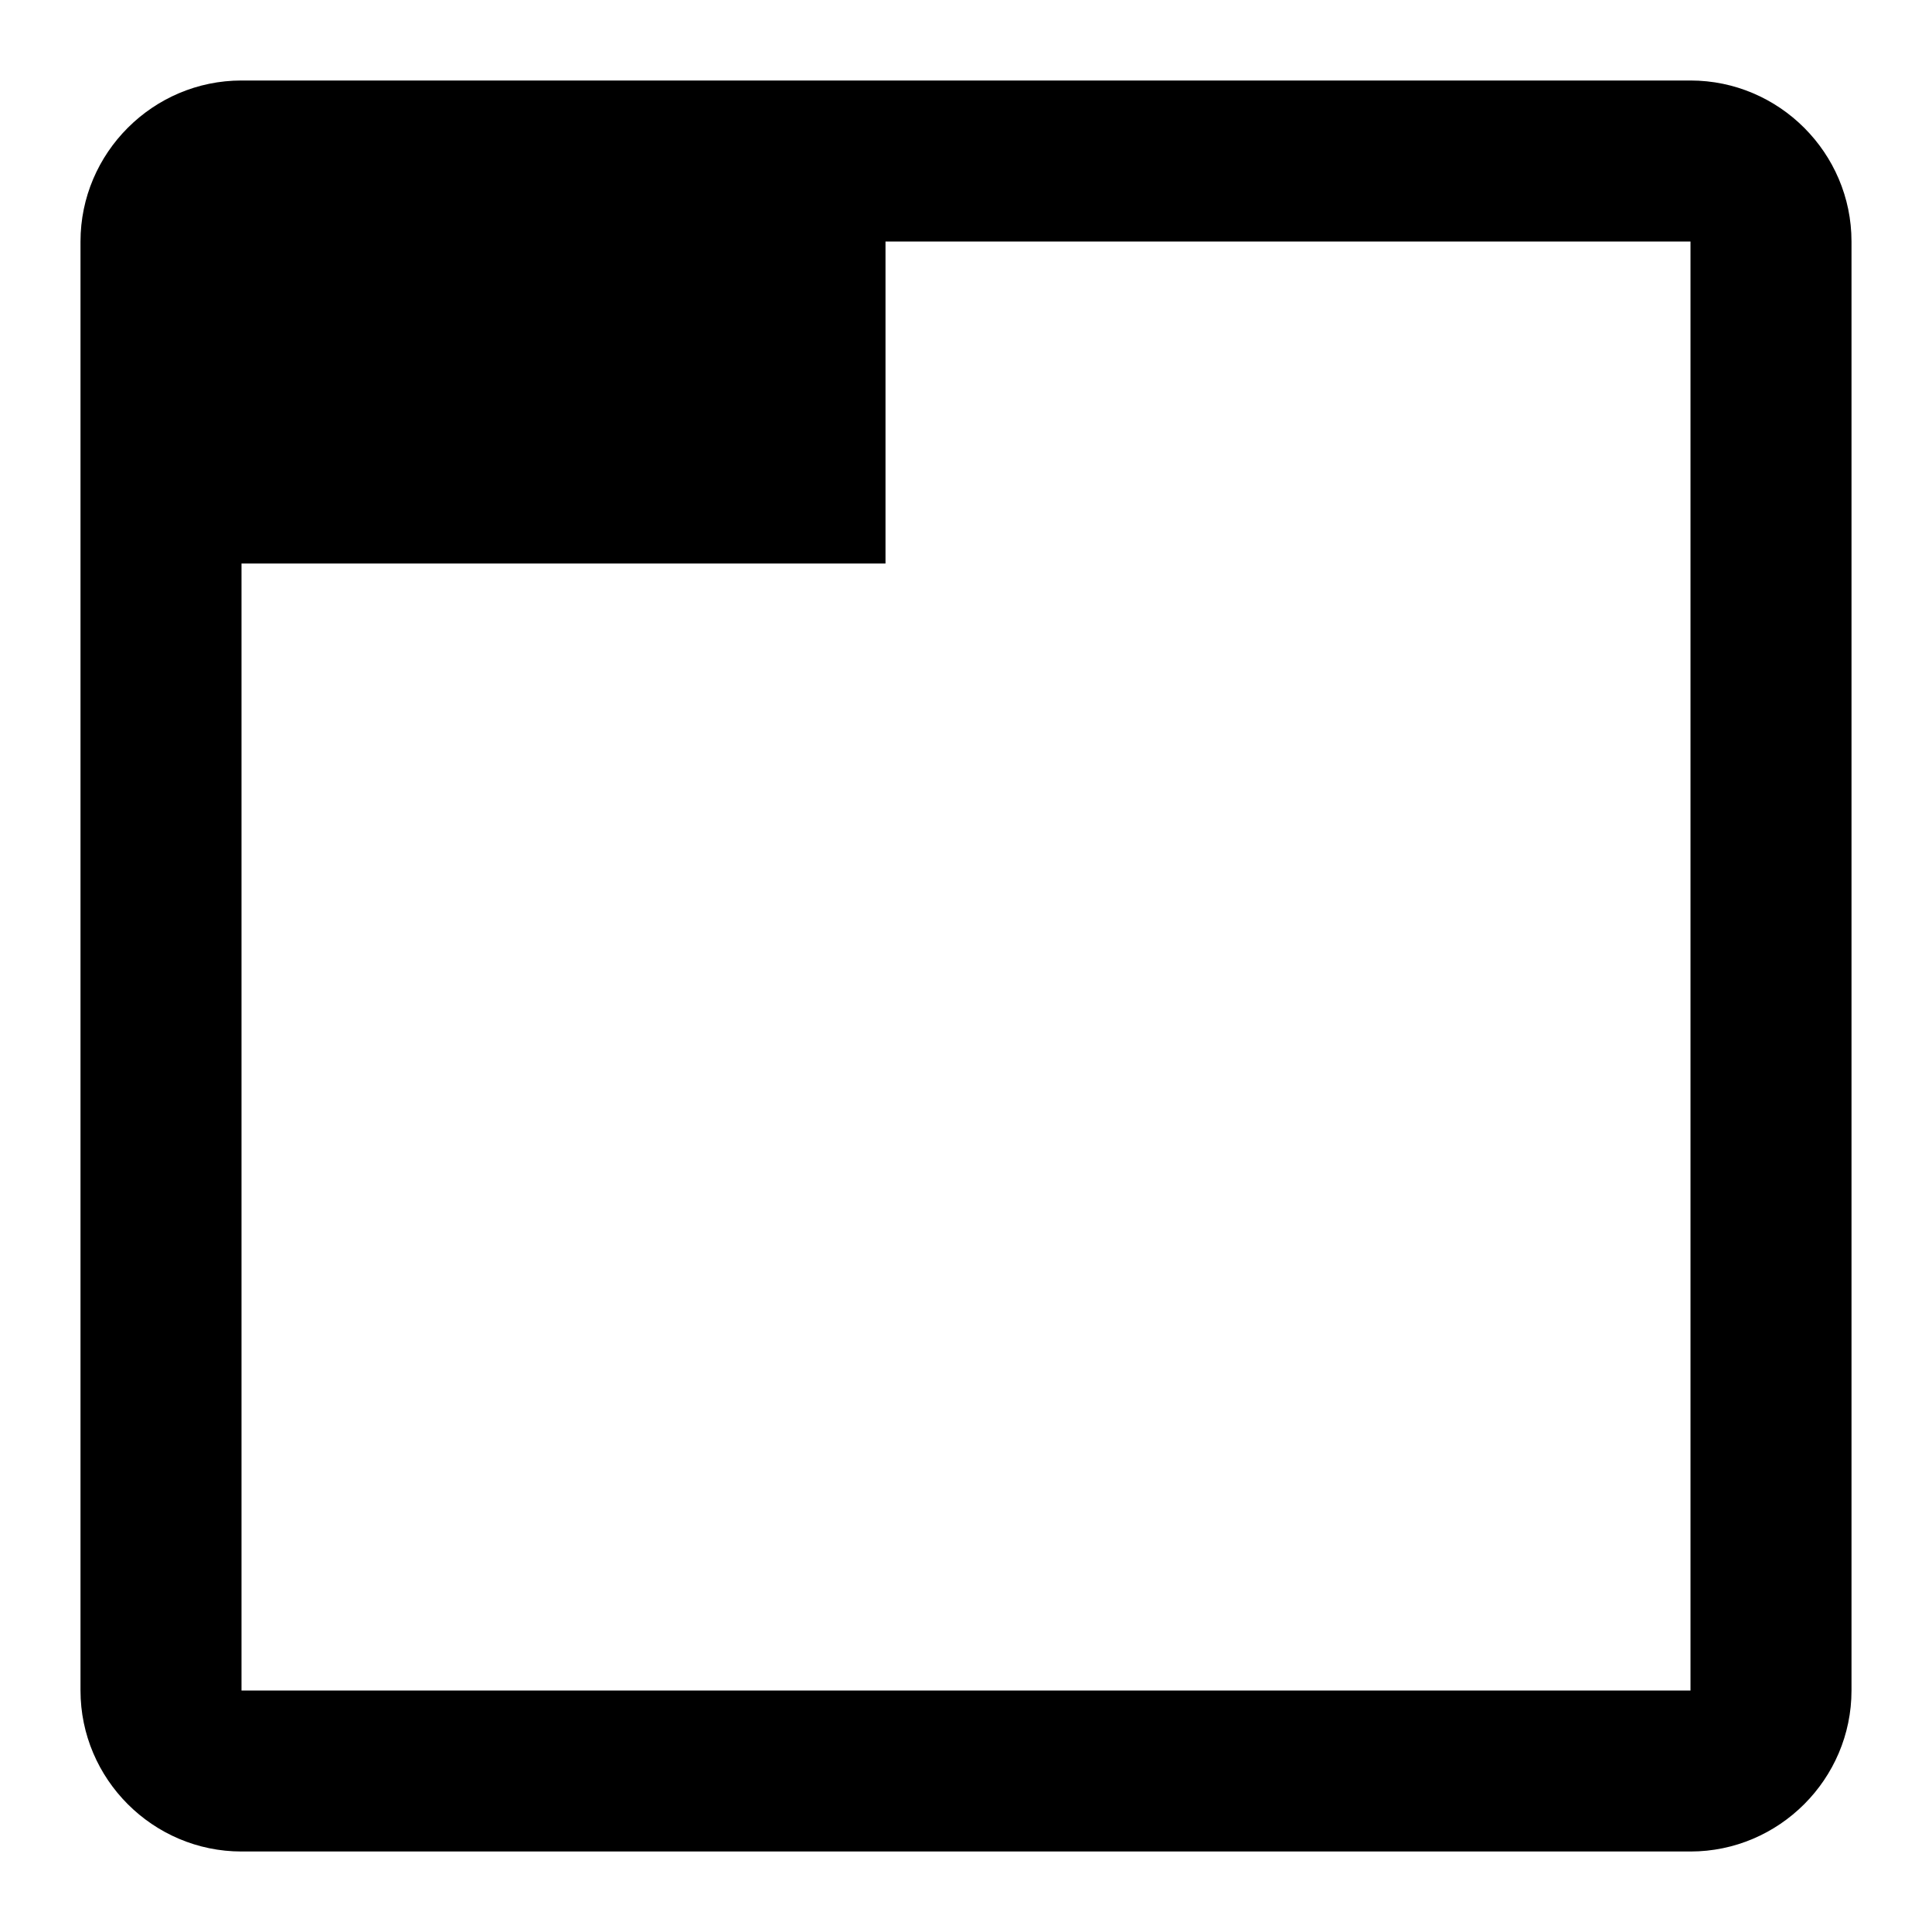 <svg xmlns="http://www.w3.org/2000/svg" class="icon content_tab" type="content_tab" viewBox="0 0 24 24" width="24" height="24">
    <path d="m3 1h18c1.1 0 2 0.9 2 2v18c0 1.1-0.9 2-2 2h-18c-1.1 0-2-0.9-2-2v-18c0-1.1 0.9-2 2-2zm0 20h18v-18h-10v4h-8z"/>
</svg>
